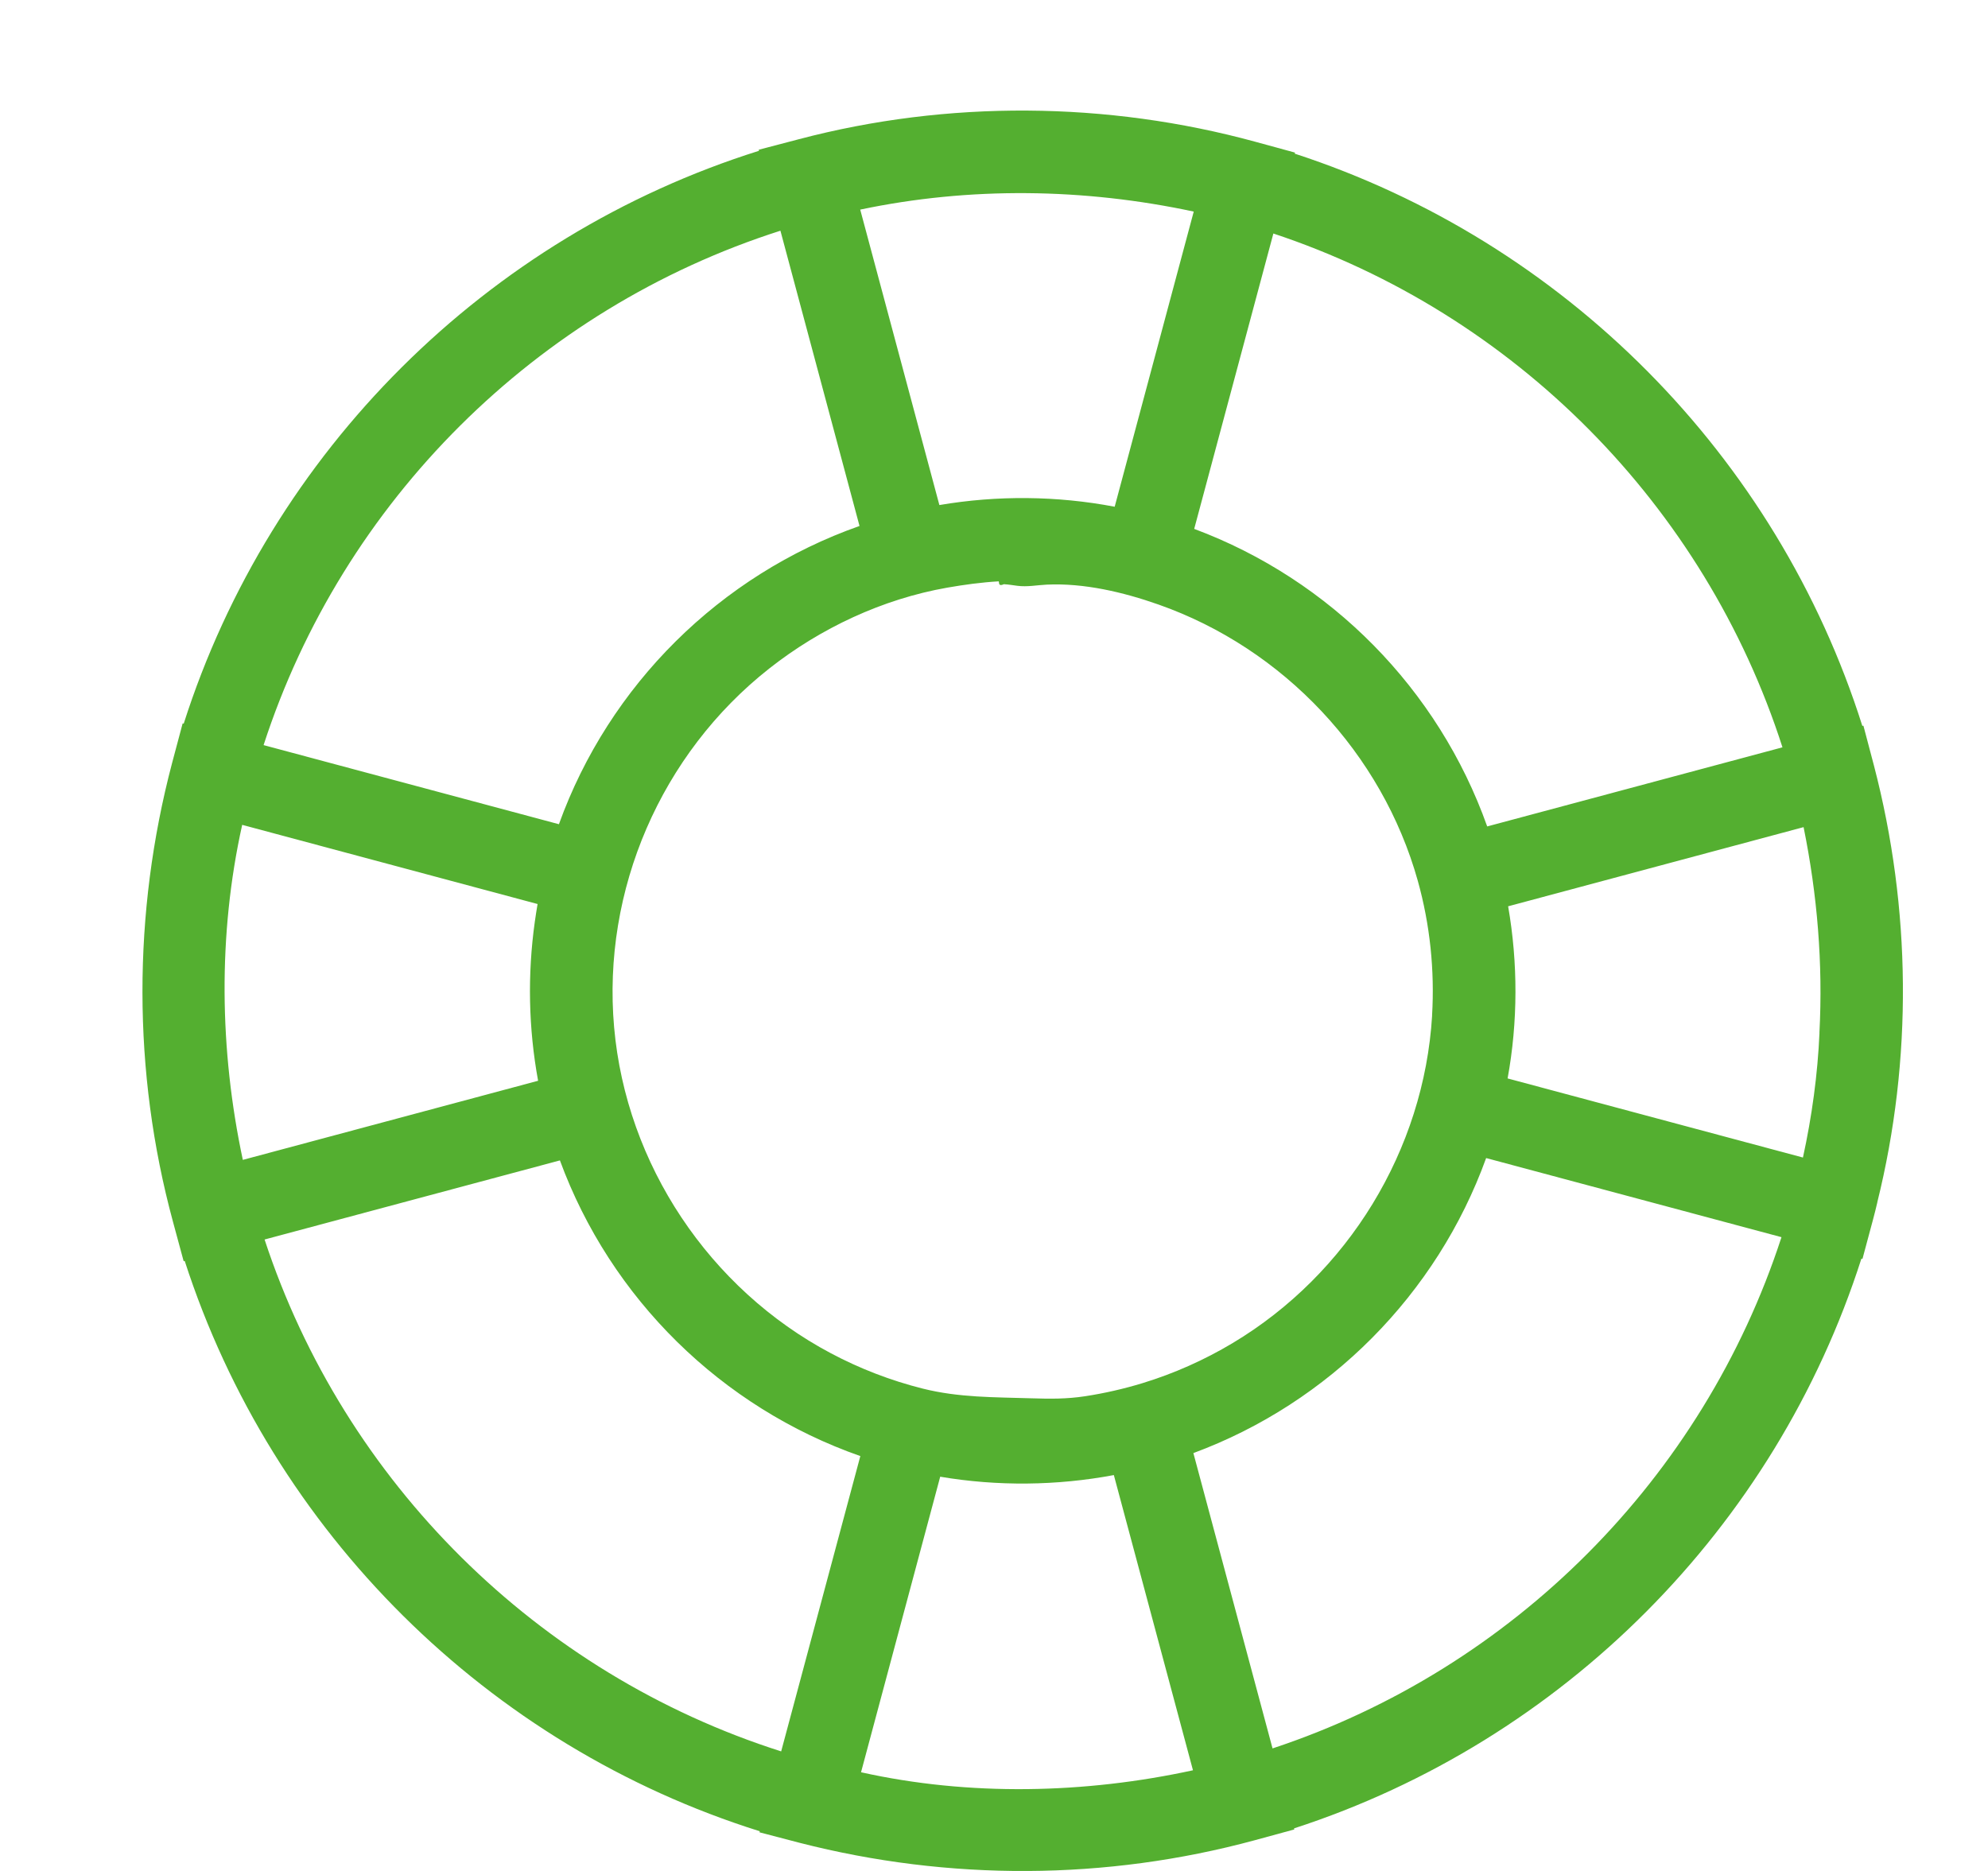 <?xml version="1.0" encoding="utf-8"?>
<!-- Generated by IcoMoon.io -->
<!DOCTYPE svg PUBLIC "-//W3C//DTD SVG 1.1//EN" "http://www.w3.org/Graphics/SVG/1.1/DTD/svg11.dtd">
<svg version="1.1" xmlns="http://www.w3.org/2000/svg" xmlns:xlink="http://www.w3.org/1999/xlink" viewBox="0 0 34 32">
<path fill="#54af30" d="M32.106 20.566c0.608-2.448 0.58-5.031-0.056-7.47l-0.181-0.685-0.018 0.005c-1.462-4.624-5.101-8.287-9.708-9.788l0.005-0.018-0.677-0.185c-2.536-0.693-5.264-0.715-7.808-0.044l-0.687 0.18 0.005 0.018c-4.662 1.466-8.353 5.144-9.839 9.798l-0.018-0.005-0.182 0.683c-0.675 2.562-0.678 5.277 0.015 7.836l0.184 0.68 0.018-0.005c1.497 4.635 5.183 8.296 9.835 9.755l-0.005 0.018 0.688 0.18c2.55 0.654 5.239 0.645 7.781-0.044l0.678-0.185-0.005-0.018c4.597-1.493 8.23-5.139 9.704-9.745l0.018 0.005 0.183-0.682c0.026-0.094 0.048-0.189 0.071-0.284 0.036-0.143-0.018 0.072 0 0zM31.118 17.662c-0.031 0.716-0.13 1.436-0.283 2.136l-5.051-1.353c0.177-0.968 0.178-1.974 0.009-2.944l5.053-1.354c0.235 1.157 0.333 2.335 0.271 3.515-0.001 0.021 0.012-0.238 0 0zM30.485 12.782l-5.050 1.353c-0.834-2.348-2.68-4.22-5.011-5.089l1.354-5.052c4.122 1.368 7.377 4.649 8.707 8.788 0 0-1.33-4.139 0 0zM24.493 17.369c-0.139 2.299-1.437 4.422-3.414 5.604-0.484 0.289-1.002 0.52-1.54 0.684-0.321 0.098-0.65 0.173-0.983 0.224-0.315 0.048-0.598 0.045-0.913 0.035-0.634-0.020-1.241-0.010-1.862-0.166-0.546-0.137-1.075-0.341-1.572-0.605-2.077-1.103-3.499-3.229-3.706-5.575-0.207-2.347 0.802-4.678 2.652-6.135 0.879-0.693 1.94-1.19 3.045-1.384 0.292-0.051 0.585-0.091 0.881-0.108 0.002 0.008 0.004 0.016 0.005 0.025 0.001 0.041 0.028 0.049 0.082 0.024 0.077 0.004 0.153 0.017 0.229 0.027 0.174 0.023 0.336-0.012 0.509-0.020 0.632-0.029 1.303 0.128 1.908 0.341 2.137 0.752 3.823 2.542 4.434 4.725 0.209 0.748 0.29 1.53 0.244 2.304-0.002 0.038 0.008-0.14 0 0zM19.050 25.23l1.353 5.048c-1.847 0.402-3.827 0.446-5.677 0.034l1.354-5.055c0.979 0.166 1.994 0.155 2.97-0.028 0 0-0.029 0.005 0 0zM16.066 8.639l-1.354-5.054c1.878-0.395 3.83-0.367 5.704 0.034l-1.352 5.048c-0.986-0.188-2.008-0.197-2.997-0.029 0 0 0.030-0.005 0 0zM13.347 3.945l1.353 5.051c-2.386 0.84-4.284 2.723-5.141 5.101l-5.051-1.353c1.353-4.169 4.661-7.464 8.839-8.798 0 0-4.177 1.334 0 0zM9.147 15.763c-0.127 0.904-0.109 1.824 0.056 2.722l-5.050 1.353c-0.4-1.876-0.428-3.853-0.011-5.73l5.052 1.354c-0.017 0.1-0.033 0.201-0.047 0.302-0.009 0.062 0.010-0.073 0 0zM4.525 21.2l5.051-1.353c0.867 2.36 2.761 4.225 5.138 5.057l-1.354 5.051c-4.167-1.327-7.47-4.604-8.835-8.755 0 0 1.365 4.15 0 0zM21.764 29.905l-1.354-5.052c2.322-0.86 4.164-2.716 5.007-5.046l5.051 1.353c-1.341 4.12-4.592 7.384-8.704 8.744 0 0 4.112-1.36 0 0z"></path>
</svg>
